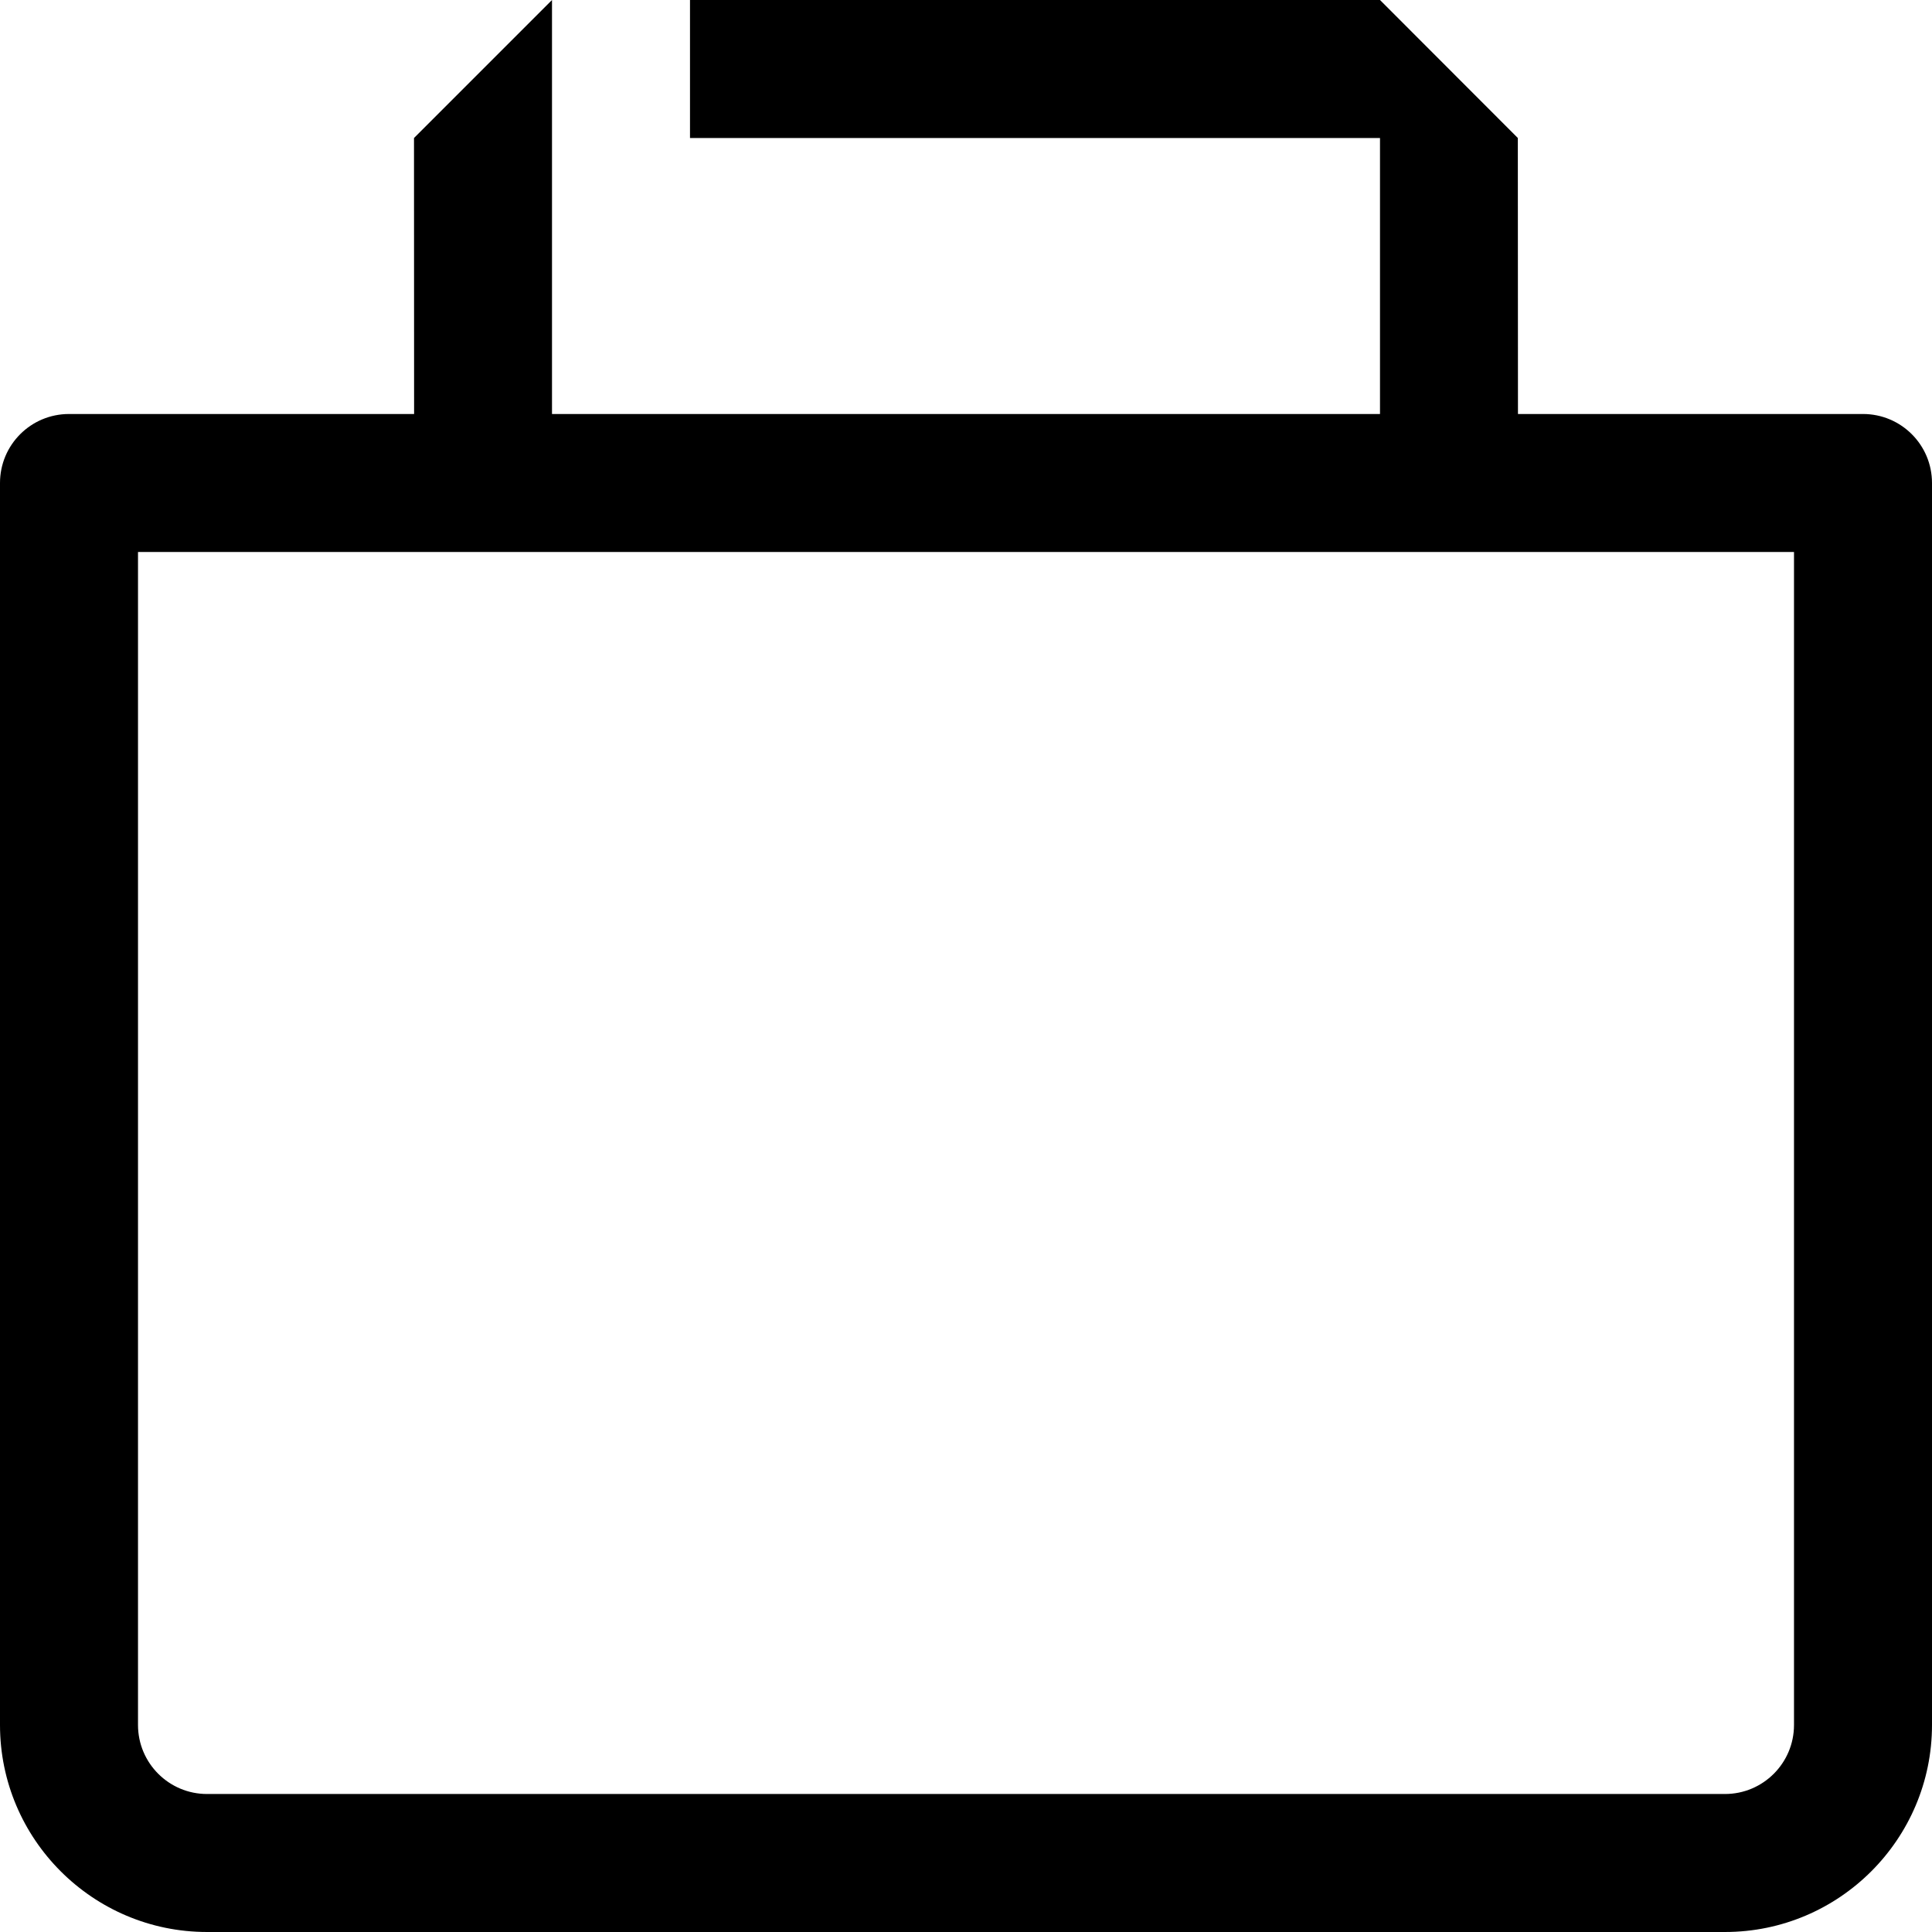 <svg id="Capa_1" enable-background="new 0 0 415.882 415.882" height="512" viewBox="0 0 415.882 415.882" width="512" xmlns="http://www.w3.org/2000/svg"><path d="m401.029 89.117h-74.272l-.029-59.412-29.67-29.705h-148.529v29.706h148.529v59.412h-178.235v-89.118l-29.706 29.706.022 59.412h-74.286c-8.21-.001-14.853 6.643-14.853 14.852v267.352c0 24.571 19.988 44.559 44.559 44.559h326.764c24.571 0 44.559-19.988 44.559-44.559v-267.352c0-8.209-6.644-14.853-14.853-14.853zm-14.853 282.206c0 8.195-6.658 14.853-14.853 14.853h-326.764c-8.195 0-14.853-6.658-14.853-14.853v-252.5h356.47z"/></svg>